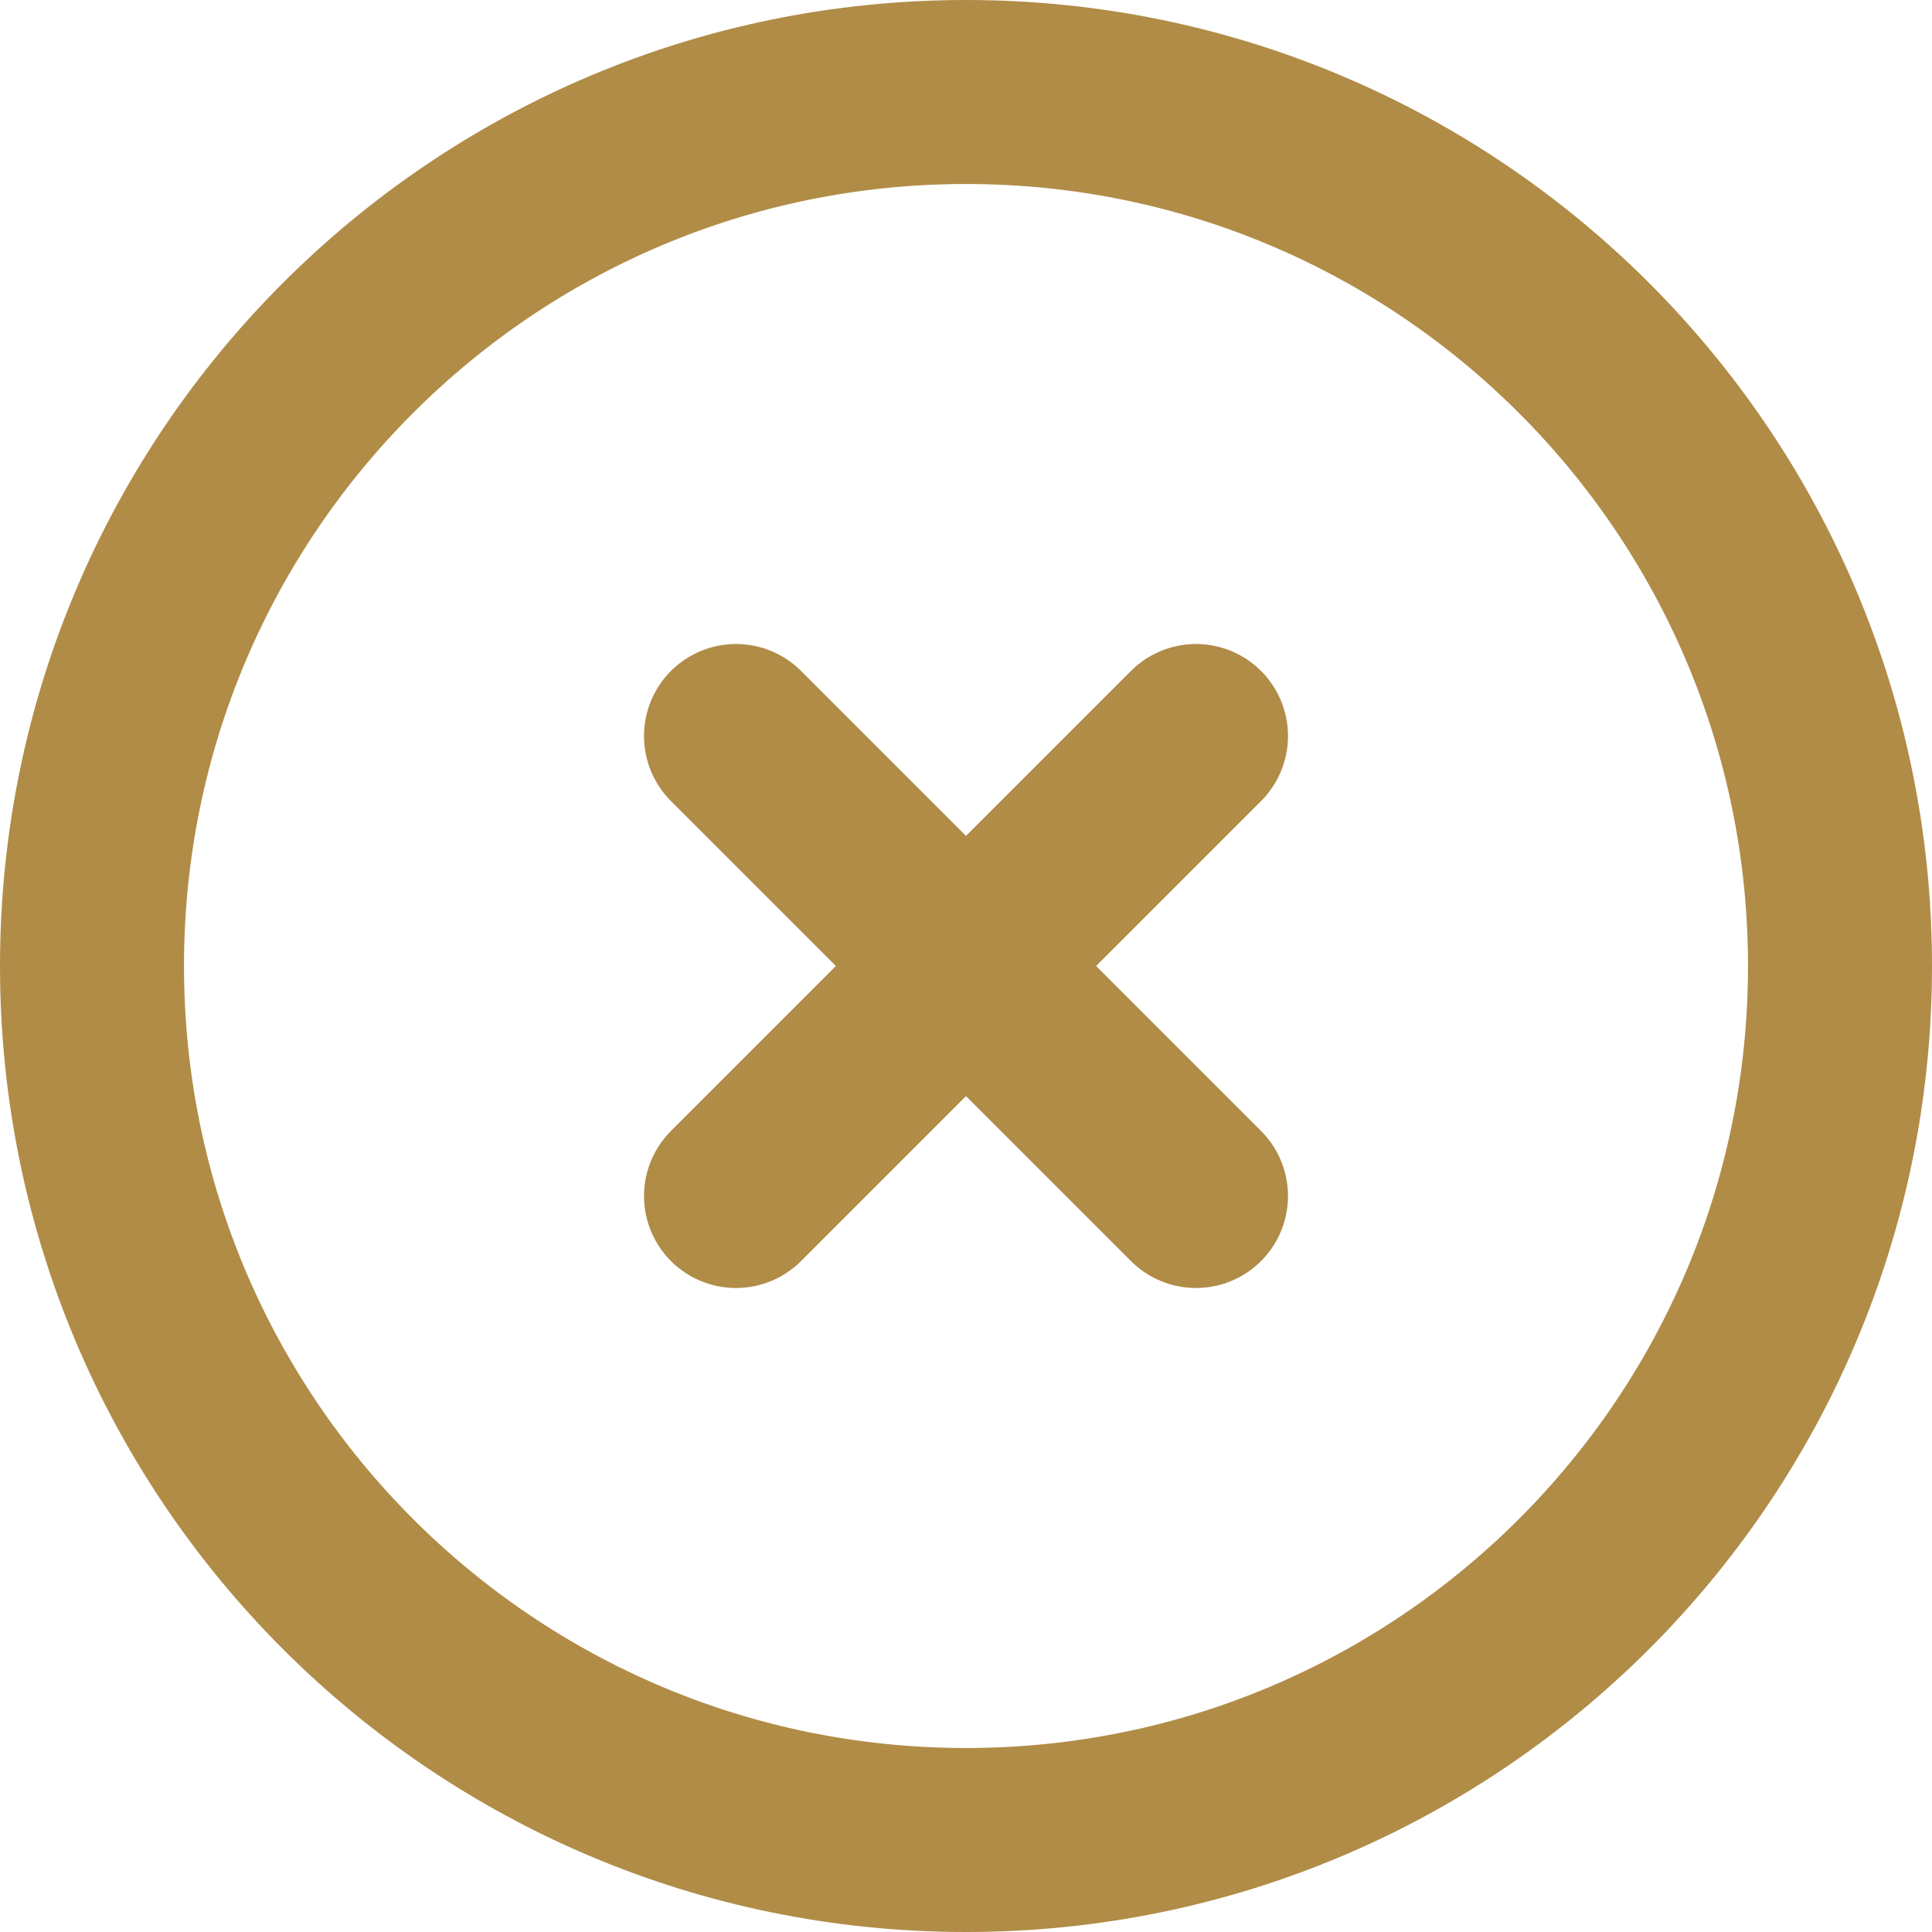 <svg width="21" height="21" viewBox="0 0 21 21" fill="none" xmlns="http://www.w3.org/2000/svg">
<path d="M10.5 20C15.747 20 20 15.747 20 10.5C20 5.253 15.747 1 10.5 1C5.253 1 1 5.253 1 10.5C1 15.747 5.253 20 10.5 20Z" stroke="#b08c47" stroke-width="2" stroke-linecap="round" stroke-linejoin="round"/>
<path d="M13 8L8 13" stroke="#b08c47" stroke-width="2" stroke-linecap="round" stroke-linejoin="round"/>
<path d="M8 8L13 13" stroke="#b08c47" stroke-width="2" stroke-linecap="round" stroke-linejoin="round"/>
</svg>
